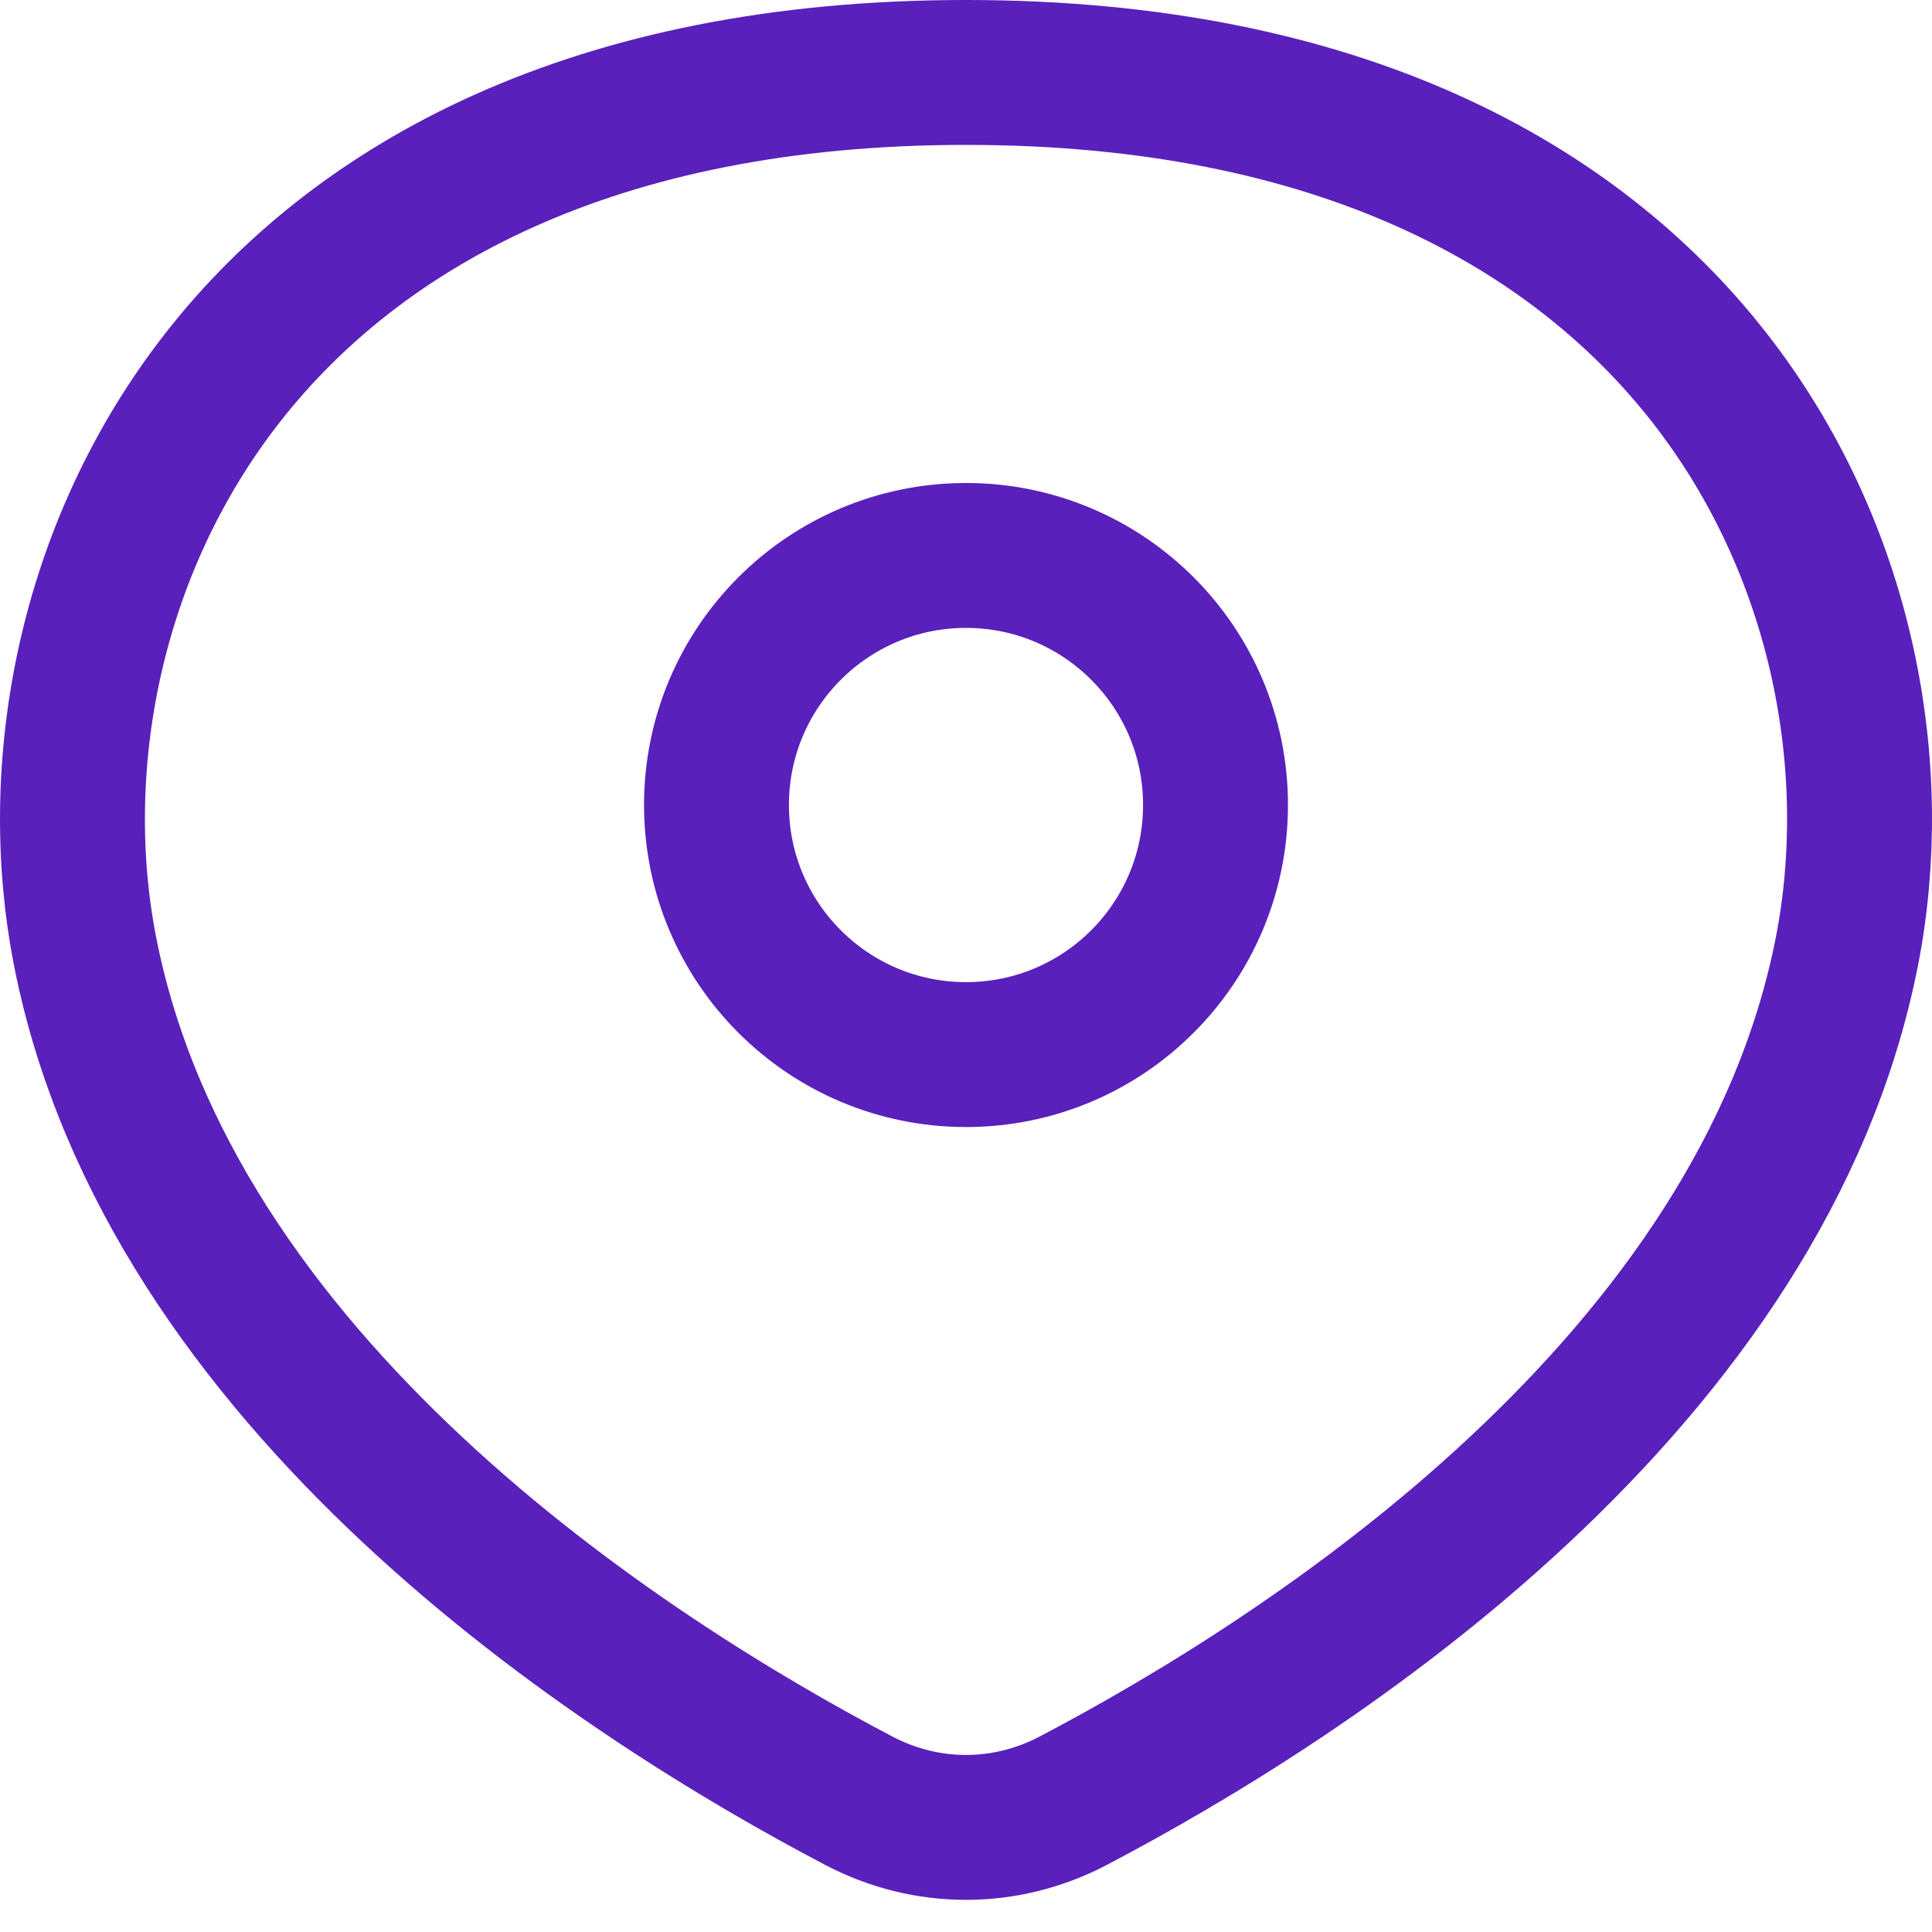 <svg width="20" height="20" viewBox="0 0 20 20" fill="none" xmlns="http://www.w3.org/2000/svg">
<path d="M0.882 9.855C1.317 12.063 2.672 13.929 4.276 15.427C5.876 16.922 7.674 18.003 8.892 18.642C9.593 19.009 10.407 19.009 11.108 18.642C12.326 18.003 14.124 16.922 15.724 15.427C17.328 13.929 18.683 12.063 19.118 9.855C19.49 7.967 19.094 5.693 17.688 3.9C16.3 2.13 13.864 0.75 10 0.75C6.136 0.75 3.7 2.13 2.312 3.9C0.906 5.693 0.51 7.967 0.882 9.855Z" stroke="#5920BC" stroke-width="1.5" stroke-linecap="round" stroke-linejoin="round"/>
<path d="M7.417 8.333C7.417 9.76 8.573 10.917 10 10.917C11.427 10.917 12.583 9.76 12.583 8.333C12.583 6.907 11.427 5.75 10 5.75C8.573 5.75 7.417 6.907 7.417 8.333Z" stroke="#5920BC" stroke-width="1.5"/>
</svg>
